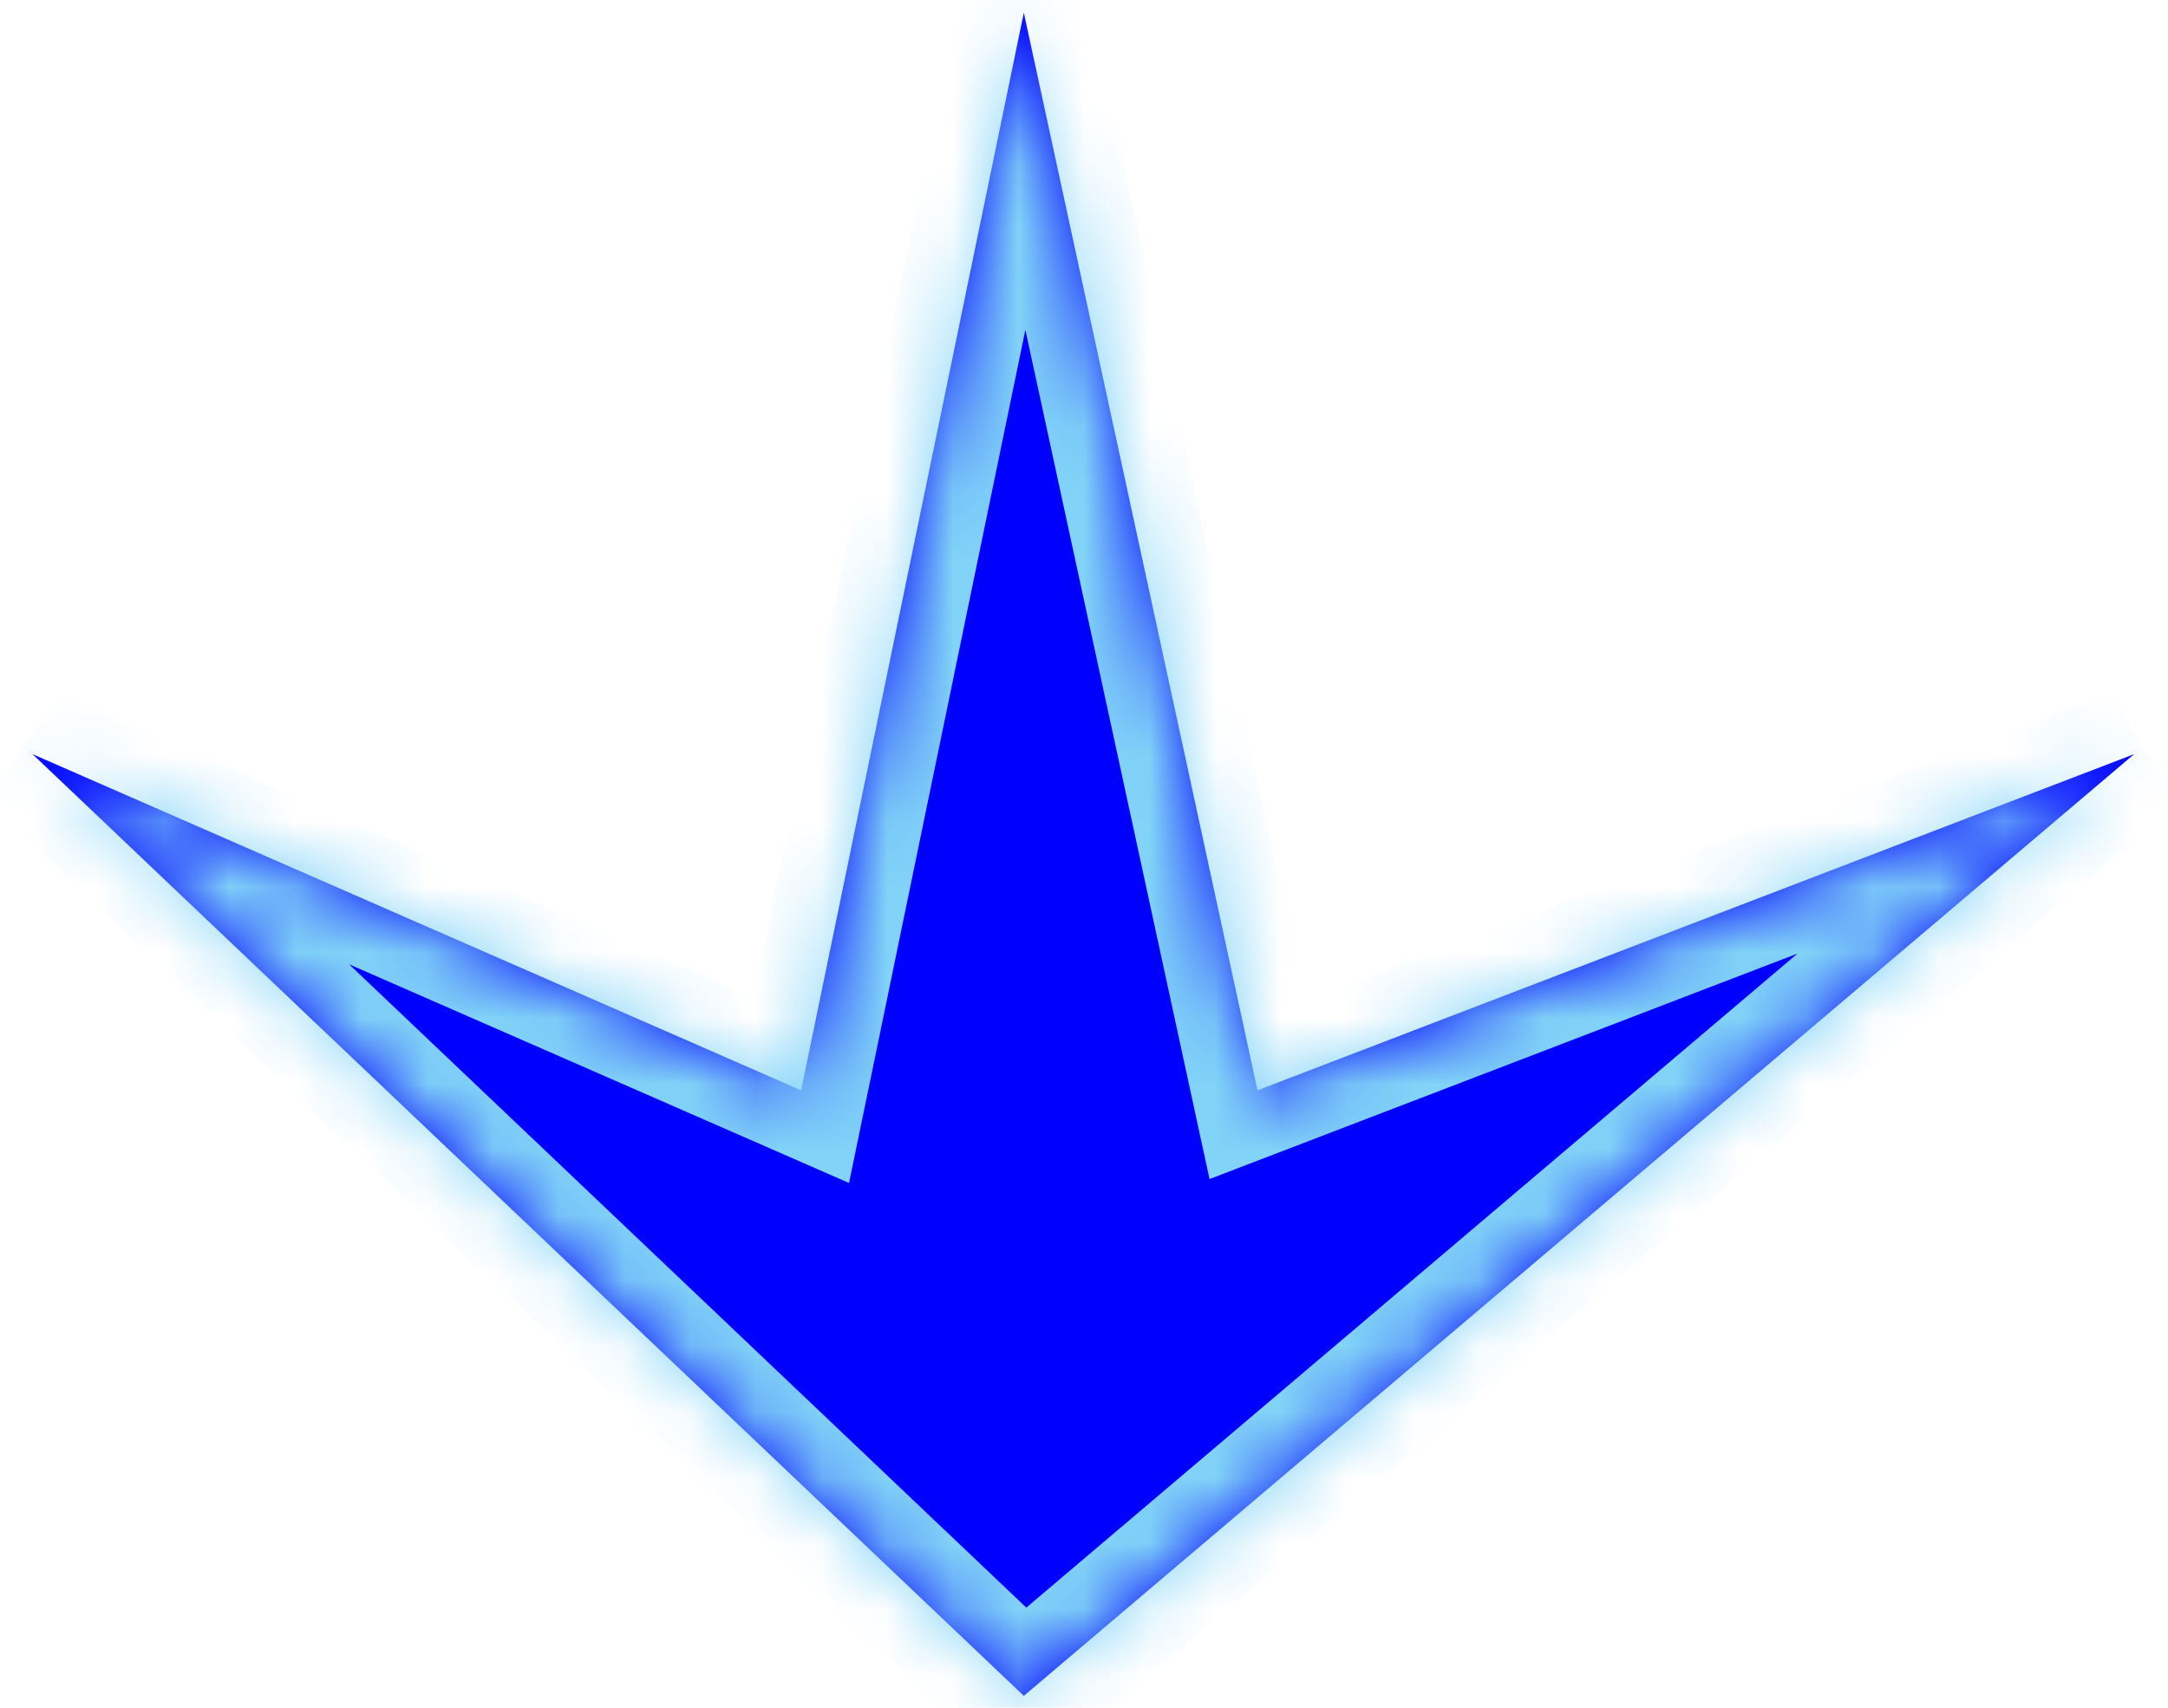 ﻿<?xml version="1.0" encoding="utf-8"?>
<svg version="1.1" xmlns:xlink="http://www.w3.org/1999/xlink" width="33px" height="26px" xmlns="http://www.w3.org/2000/svg">
  <defs>
    <mask fill="white" id="clip123">
      <path d="M 12.194 16.6  L 0.494 11.481  L 15.584 25.819  L 32.486 11.481  L 19.141 16.6  L 15.584 0.193  L 12.194 16.6  Z " fill-rule="evenodd" />
    </mask>
  </defs>
  <g>
    <path d="M 12.194 16.6  L 0.494 11.481  L 15.584 25.819  L 32.486 11.481  L 19.141 16.6  L 15.584 0.193  L 12.194 16.6  Z " fill-rule="nonzero" fill="#0000ff" stroke="none" />
    <path d="M 12.194 16.6  L 0.494 11.481  L 15.584 25.819  L 32.486 11.481  L 19.141 16.6  L 15.584 0.193  L 12.194 16.6  Z " stroke-width="2" stroke="#81d3f8" fill="none" mask="url(#clip123)" />
  </g>
</svg>